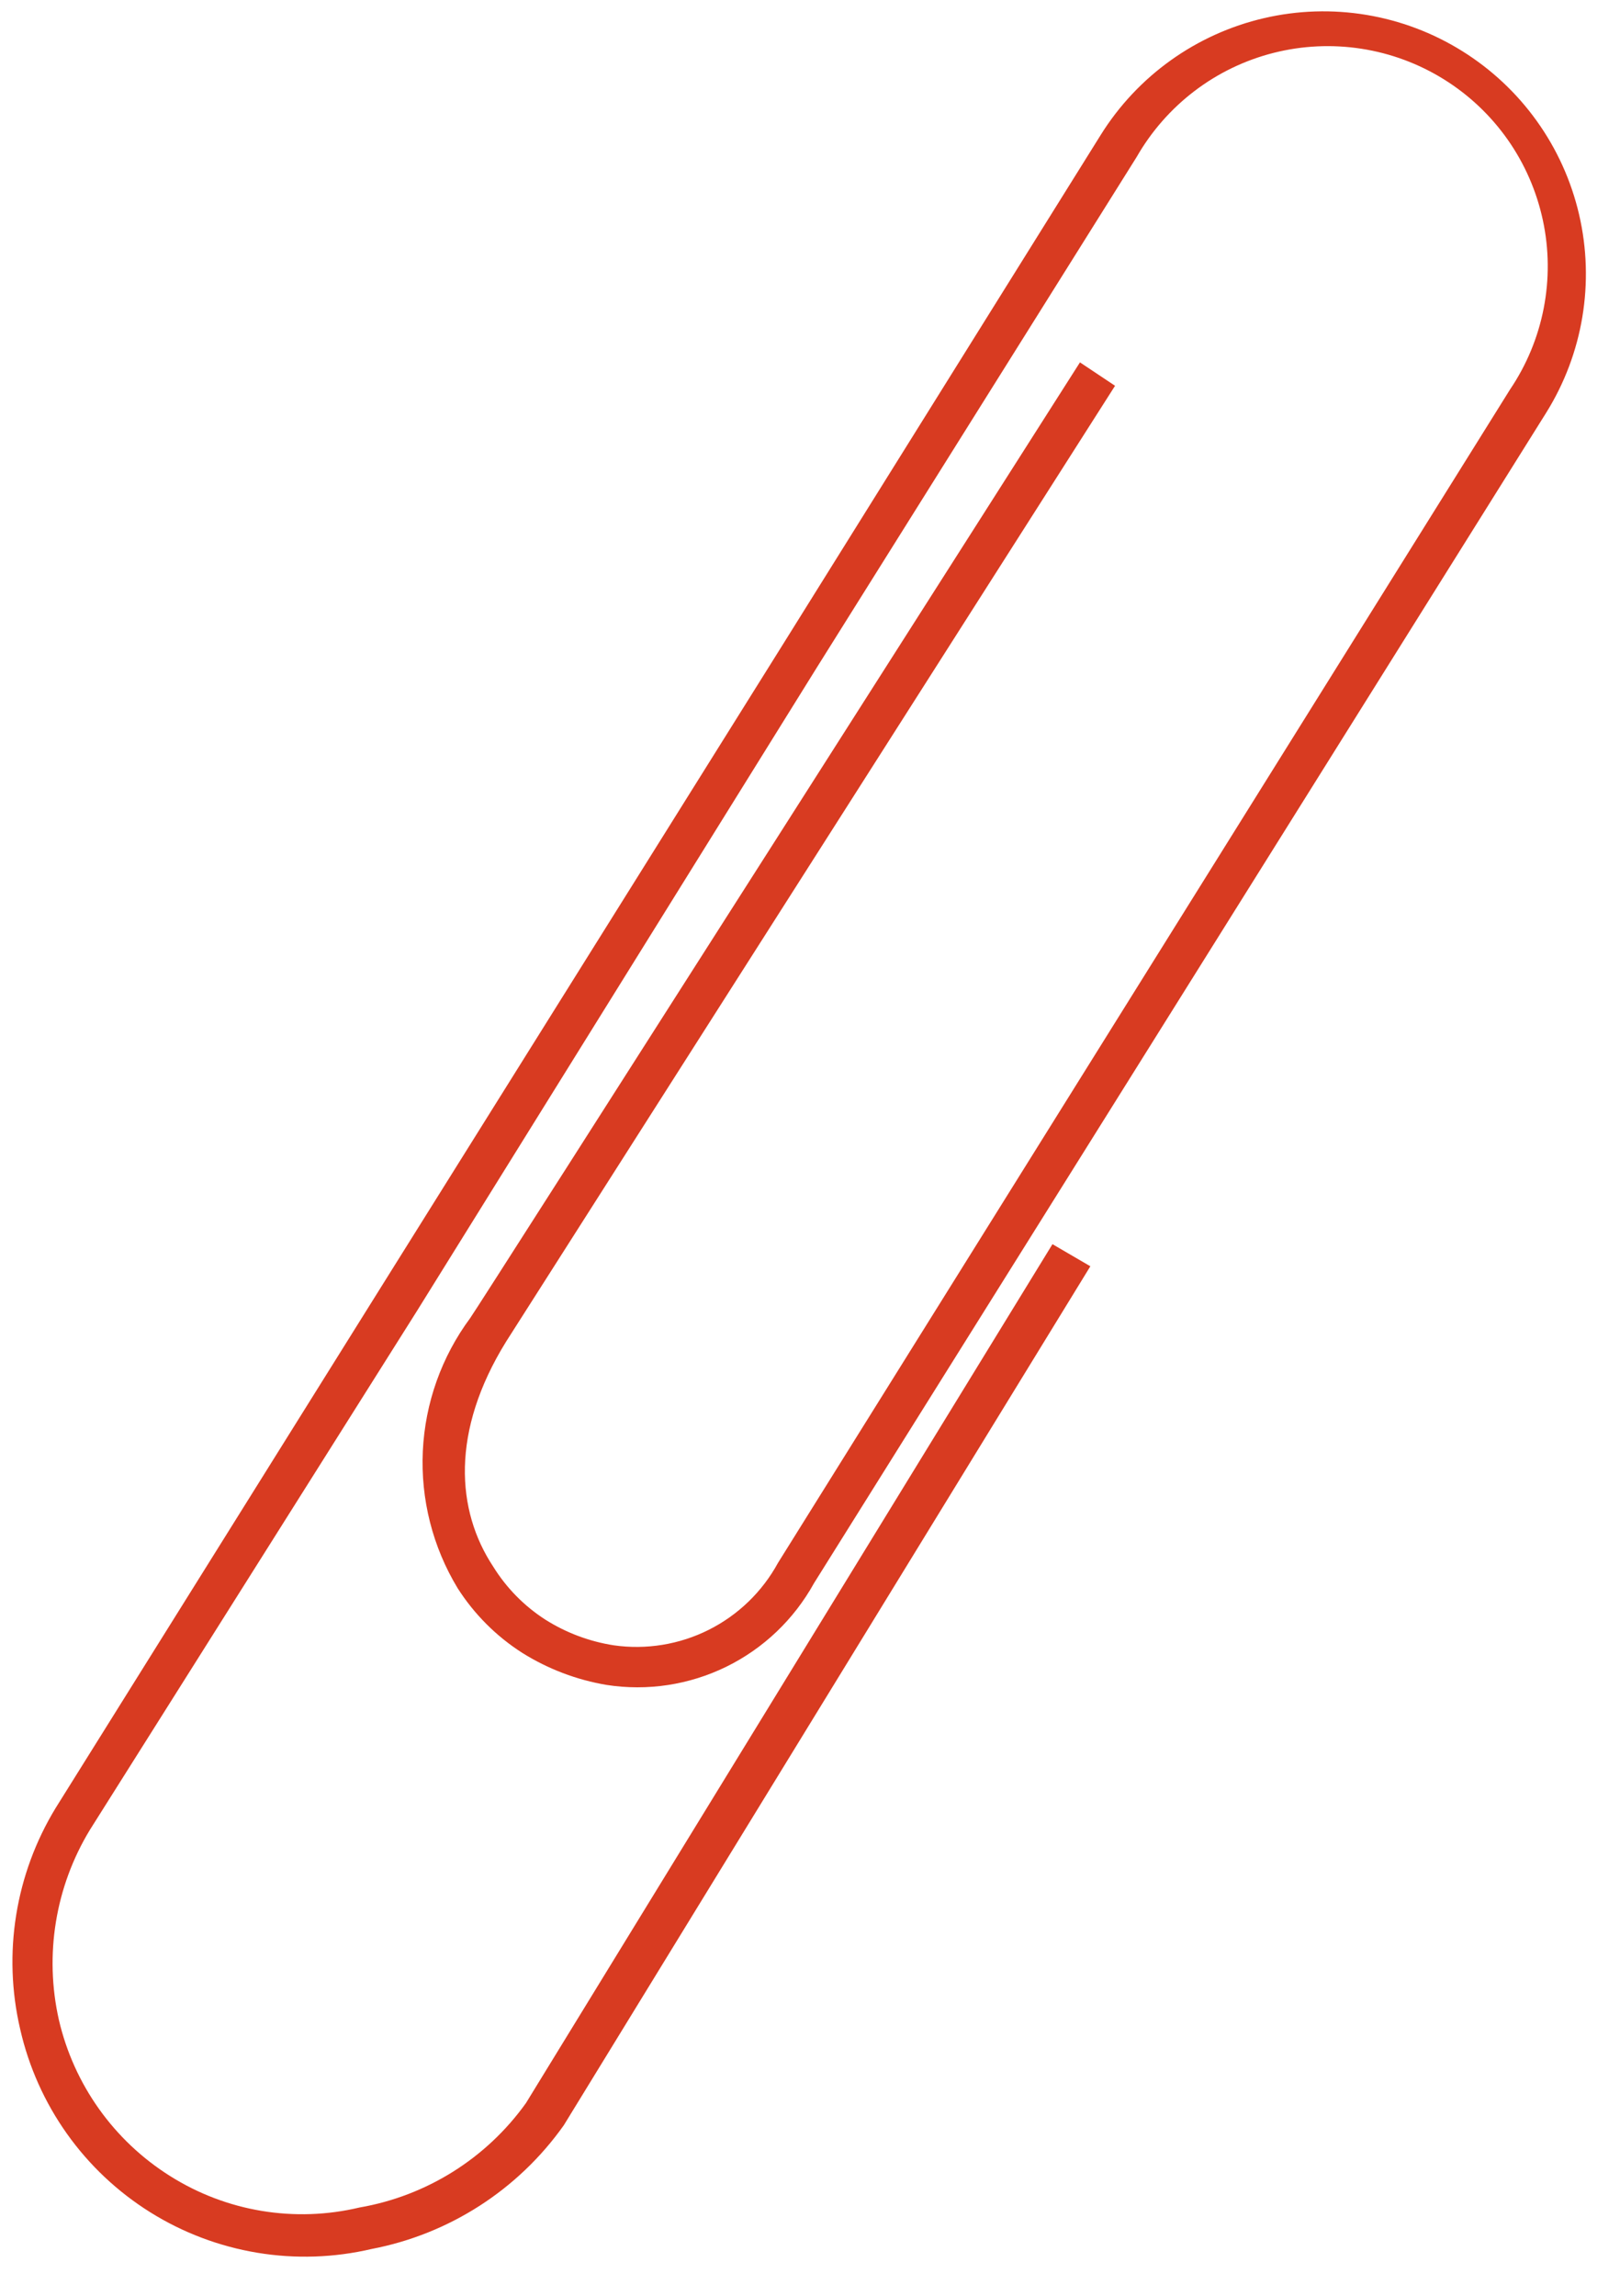 <svg fill="none" height="51" viewBox="0 0 36 51" width="36" xmlns="http://www.w3.org/2000/svg"><path clip-rule="evenodd" d="m24.23 28.13-11.7 19.08c-1.015 1.434-2.545 2.419-4.27 2.75-.833.195-1.697.224-2.542.084-.844-.14-1.653-.445-2.379-.899-.726-.454-1.355-1.046-1.851-1.744-.496-.698-.849-1.487-1.039-2.321-.393-1.68-.109-3.447.79-4.92l7.23-11.57 8.92-14.26 7.07-11.33c.818-1.313 2.124-2.247 3.631-2.597 1.507-.35 3.091-.087 4.404.732 1.313.818 2.247 2.124 2.597 3.631.35 1.507.087 3.091-.732 4.404l-16.27 26c-.444.804-1.125 1.452-1.949 1.856-.825.404-1.754.545-2.661.404-.664-.112-1.299-.353-1.87-.71-.579-.369-1.071-.861-1.44-1.44-.554-.915-.823-1.974-.773-3.043.05-1.069.417-2.098 1.053-2.957.1-.12 13.24-20.74 13.55-21.23l.78.52-13.53 21.23c-1.24 2-1.11 3.76-.29 5 .294.475.69.878 1.16 1.18.462.292.98.486 1.52.57.722.103 1.459-.017 2.111-.344.652-.327 1.189-.846 1.538-1.486l16.27-26.07c.368-.545.622-1.159.747-1.804.125-.645.119-1.31-.019-1.953s-.403-1.252-.781-1.79c-.378-.538-.861-.994-1.419-1.341-.558-.347-1.181-.578-1.831-.679-.65-.101-1.313-.07-1.95.091s-1.236.449-1.759.847-.961.897-1.288 1.468l-7.1 11.33-8.89 14.3-7.27 11.53c-.768 1.264-1.015 2.777-.69 4.22.333 1.437 1.221 2.685 2.47 3.47.62.391 1.311.655 2.034.775.723.12 1.463.095 2.176-.075 1.49-.257 2.82-1.09 3.7-2.32l11.7-19.08z" fill="#d83b21" fill-rule="evenodd"/></svg>